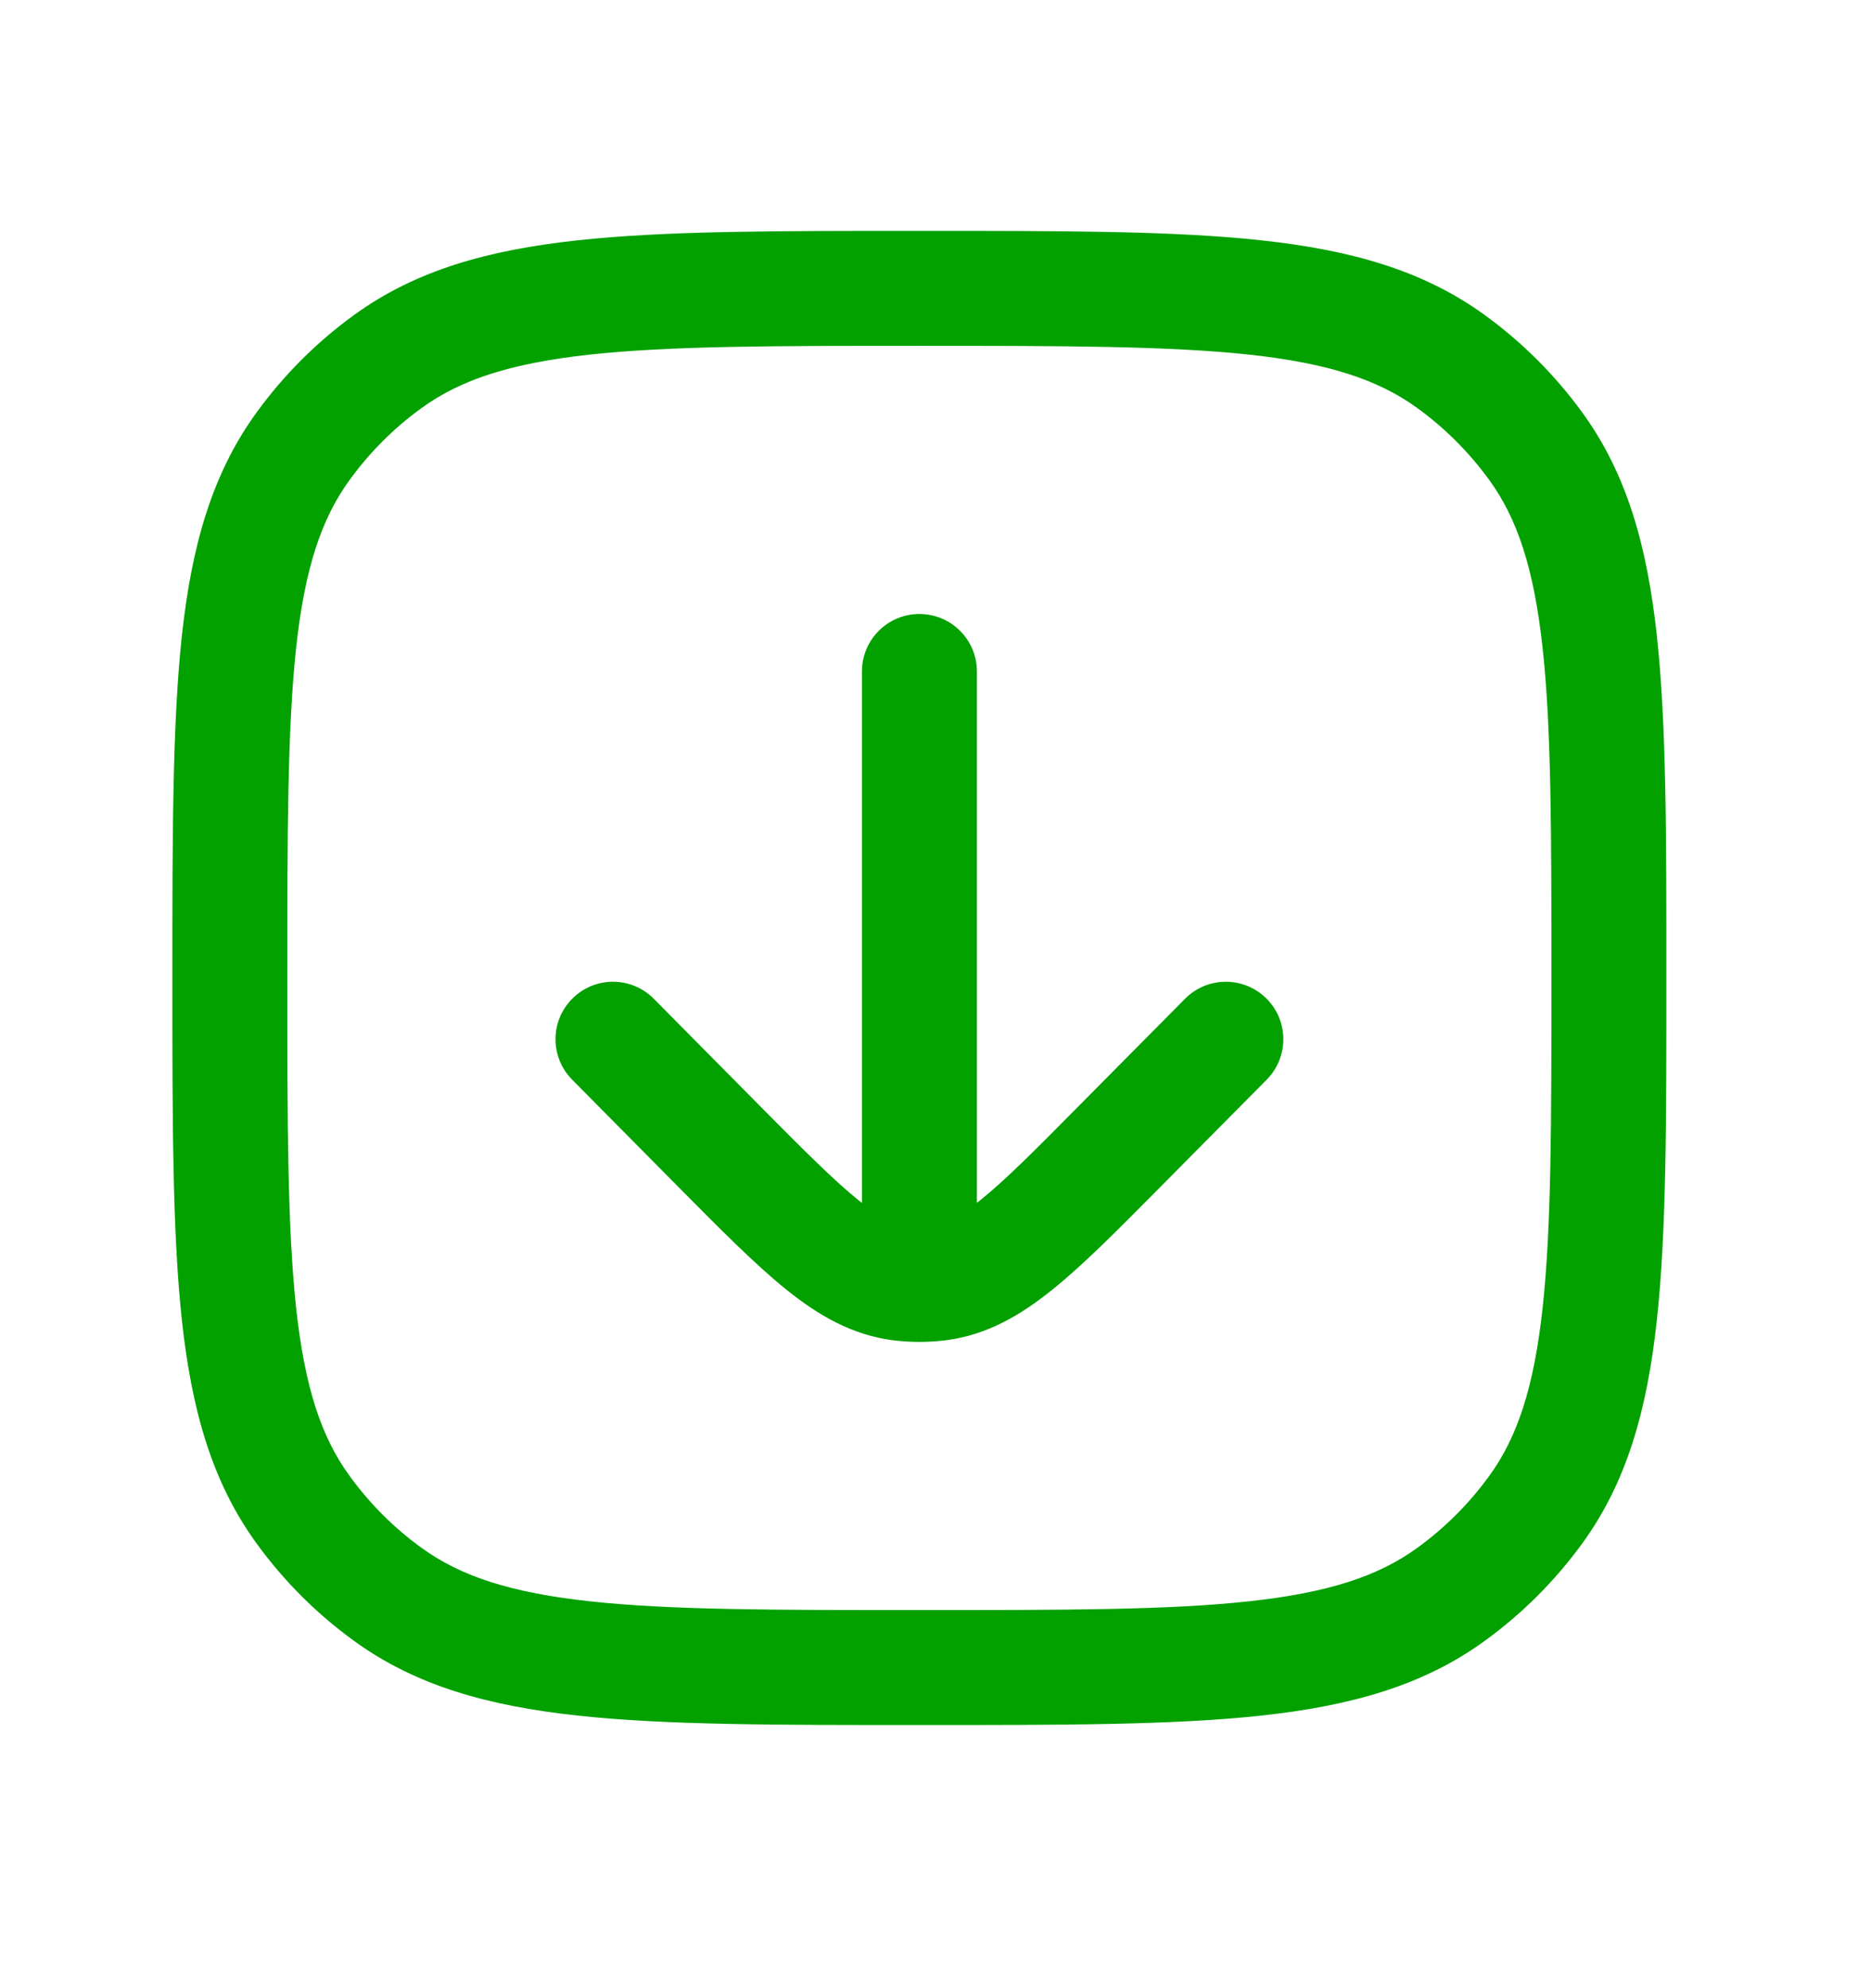 <svg width="16" height="17" viewBox="0 0 16 17" fill="none" xmlns="http://www.w3.org/2000/svg">
<path d="M12.408 3.091L12.12 3.489L12.408 3.091ZM13.133 3.816L12.736 4.105L13.133 3.816ZM2.591 3.816L2.989 4.105L2.591 3.816ZM3.316 3.091L3.605 3.489L3.316 3.091ZM3.316 13.633L3.605 13.235L3.316 13.633ZM2.591 12.908L2.989 12.619L2.591 12.908ZM12.408 13.633L12.12 13.235L12.408 13.633ZM13.133 12.908L12.736 12.619L13.133 12.908ZM8.354 5.741C8.354 5.47 8.134 5.25 7.862 5.25C7.591 5.25 7.371 5.47 7.371 5.741L8.354 5.741ZM10.832 9.232C11.023 9.039 11.022 8.728 10.829 8.537C10.636 8.346 10.325 8.347 10.134 8.54L10.832 9.232ZM9.567 9.81L9.218 9.464L9.567 9.81ZM6.157 9.81L5.808 10.156L5.808 10.156L6.157 9.81ZM5.591 8.54C5.4 8.347 5.088 8.346 4.896 8.537C4.703 8.728 4.702 9.039 4.893 9.232L5.591 8.54ZM8.026 10.972L8.089 11.46L8.089 11.46L8.026 10.972ZM7.698 10.972L7.636 11.46L7.636 11.46L7.698 10.972ZM7.862 10.983L7.862 11.474L7.862 10.983ZM7.862 2.957C9.102 2.957 9.992 2.958 10.681 3.032C11.361 3.106 11.787 3.247 12.12 3.489L12.697 2.694C12.169 2.31 11.55 2.138 10.787 2.055C10.032 1.973 9.08 1.974 7.862 1.974L7.862 2.957ZM14.25 8.362C14.25 7.145 14.251 6.192 14.169 5.438C14.086 4.674 13.915 4.055 13.531 3.527L12.736 4.105C12.977 4.437 13.118 4.863 13.192 5.543C13.267 6.233 13.267 7.123 13.267 8.362L14.25 8.362ZM12.12 3.489C12.356 3.66 12.564 3.868 12.736 4.105L13.531 3.527C13.298 3.207 13.017 2.926 12.697 2.694L12.12 3.489ZM2.457 8.362C2.457 7.123 2.458 6.233 2.532 5.543C2.606 4.863 2.747 4.437 2.989 4.105L2.194 3.527C1.81 4.055 1.638 4.674 1.555 5.438C1.474 6.192 1.474 7.145 1.474 8.362L2.457 8.362ZM7.862 1.974C6.645 1.974 5.692 1.973 4.938 2.055C4.174 2.138 3.555 2.31 3.027 2.694L3.605 3.489C3.938 3.247 4.364 3.106 5.044 3.032C5.733 2.957 6.623 2.957 7.862 2.957L7.862 1.974ZM2.989 4.105C3.161 3.868 3.368 3.66 3.605 3.489L3.027 2.694C2.707 2.926 2.426 3.207 2.194 3.527L2.989 4.105ZM7.862 13.767C6.623 13.767 5.733 13.767 5.044 13.692C4.364 13.618 3.938 13.477 3.605 13.235L3.027 14.03C3.555 14.414 4.174 14.586 4.938 14.669C5.692 14.751 6.645 14.75 7.862 14.75L7.862 13.767ZM1.474 8.362C1.474 9.579 1.474 10.532 1.555 11.286C1.638 12.05 1.81 12.669 2.194 13.197L2.989 12.619C2.747 12.287 2.606 11.861 2.532 11.181C2.458 10.491 2.457 9.601 2.457 8.362L1.474 8.362ZM3.605 13.235C3.368 13.064 3.161 12.856 2.989 12.619L2.194 13.197C2.426 13.517 2.707 13.798 3.027 14.03L3.605 13.235ZM7.862 14.75C9.08 14.75 10.032 14.751 10.787 14.669C11.55 14.586 12.169 14.414 12.697 14.03L12.12 13.235C11.787 13.477 11.361 13.618 10.681 13.692C9.992 13.767 9.102 13.767 7.862 13.767L7.862 14.75ZM13.267 8.362C13.267 9.601 13.267 10.491 13.192 11.181C13.118 11.861 12.977 12.287 12.736 12.619L13.531 13.197C13.915 12.669 14.086 12.05 14.169 11.286C14.251 10.532 14.25 9.579 14.25 8.362L13.267 8.362ZM12.697 14.03C13.017 13.798 13.298 13.517 13.531 13.197L12.736 12.619C12.564 12.856 12.356 13.064 12.12 13.235L12.697 14.03ZM7.371 5.741L7.371 10.459L8.354 10.459L8.354 5.741L7.371 5.741ZM10.134 8.54L9.218 9.464L9.916 10.156L10.832 9.232L10.134 8.54ZM6.506 9.464L5.591 8.54L4.893 9.232L5.808 10.156L6.506 9.464ZM9.218 9.464C8.845 9.841 8.594 10.093 8.382 10.263C8.178 10.427 8.06 10.473 7.964 10.485L8.089 11.46C8.438 11.415 8.725 11.248 8.997 11.029C9.263 10.816 9.559 10.516 9.916 10.156L9.218 9.464ZM5.808 10.156C6.165 10.516 6.462 10.816 6.727 11.029C7 11.248 7.287 11.415 7.636 11.46L7.76 10.485C7.664 10.473 7.546 10.427 7.342 10.263C7.131 10.093 6.88 9.841 6.506 9.464L5.808 10.156ZM7.964 10.485C7.93 10.489 7.896 10.491 7.862 10.491L7.862 11.474C7.938 11.474 8.013 11.469 8.089 11.46L7.964 10.485ZM7.862 10.491C7.828 10.491 7.794 10.489 7.76 10.485L7.636 11.46C7.711 11.469 7.787 11.474 7.862 11.474L7.862 10.491ZM7.371 10.459L7.371 10.983L8.354 10.983L8.354 10.459L7.371 10.459Z" fill="#03A100"/>
</svg>
